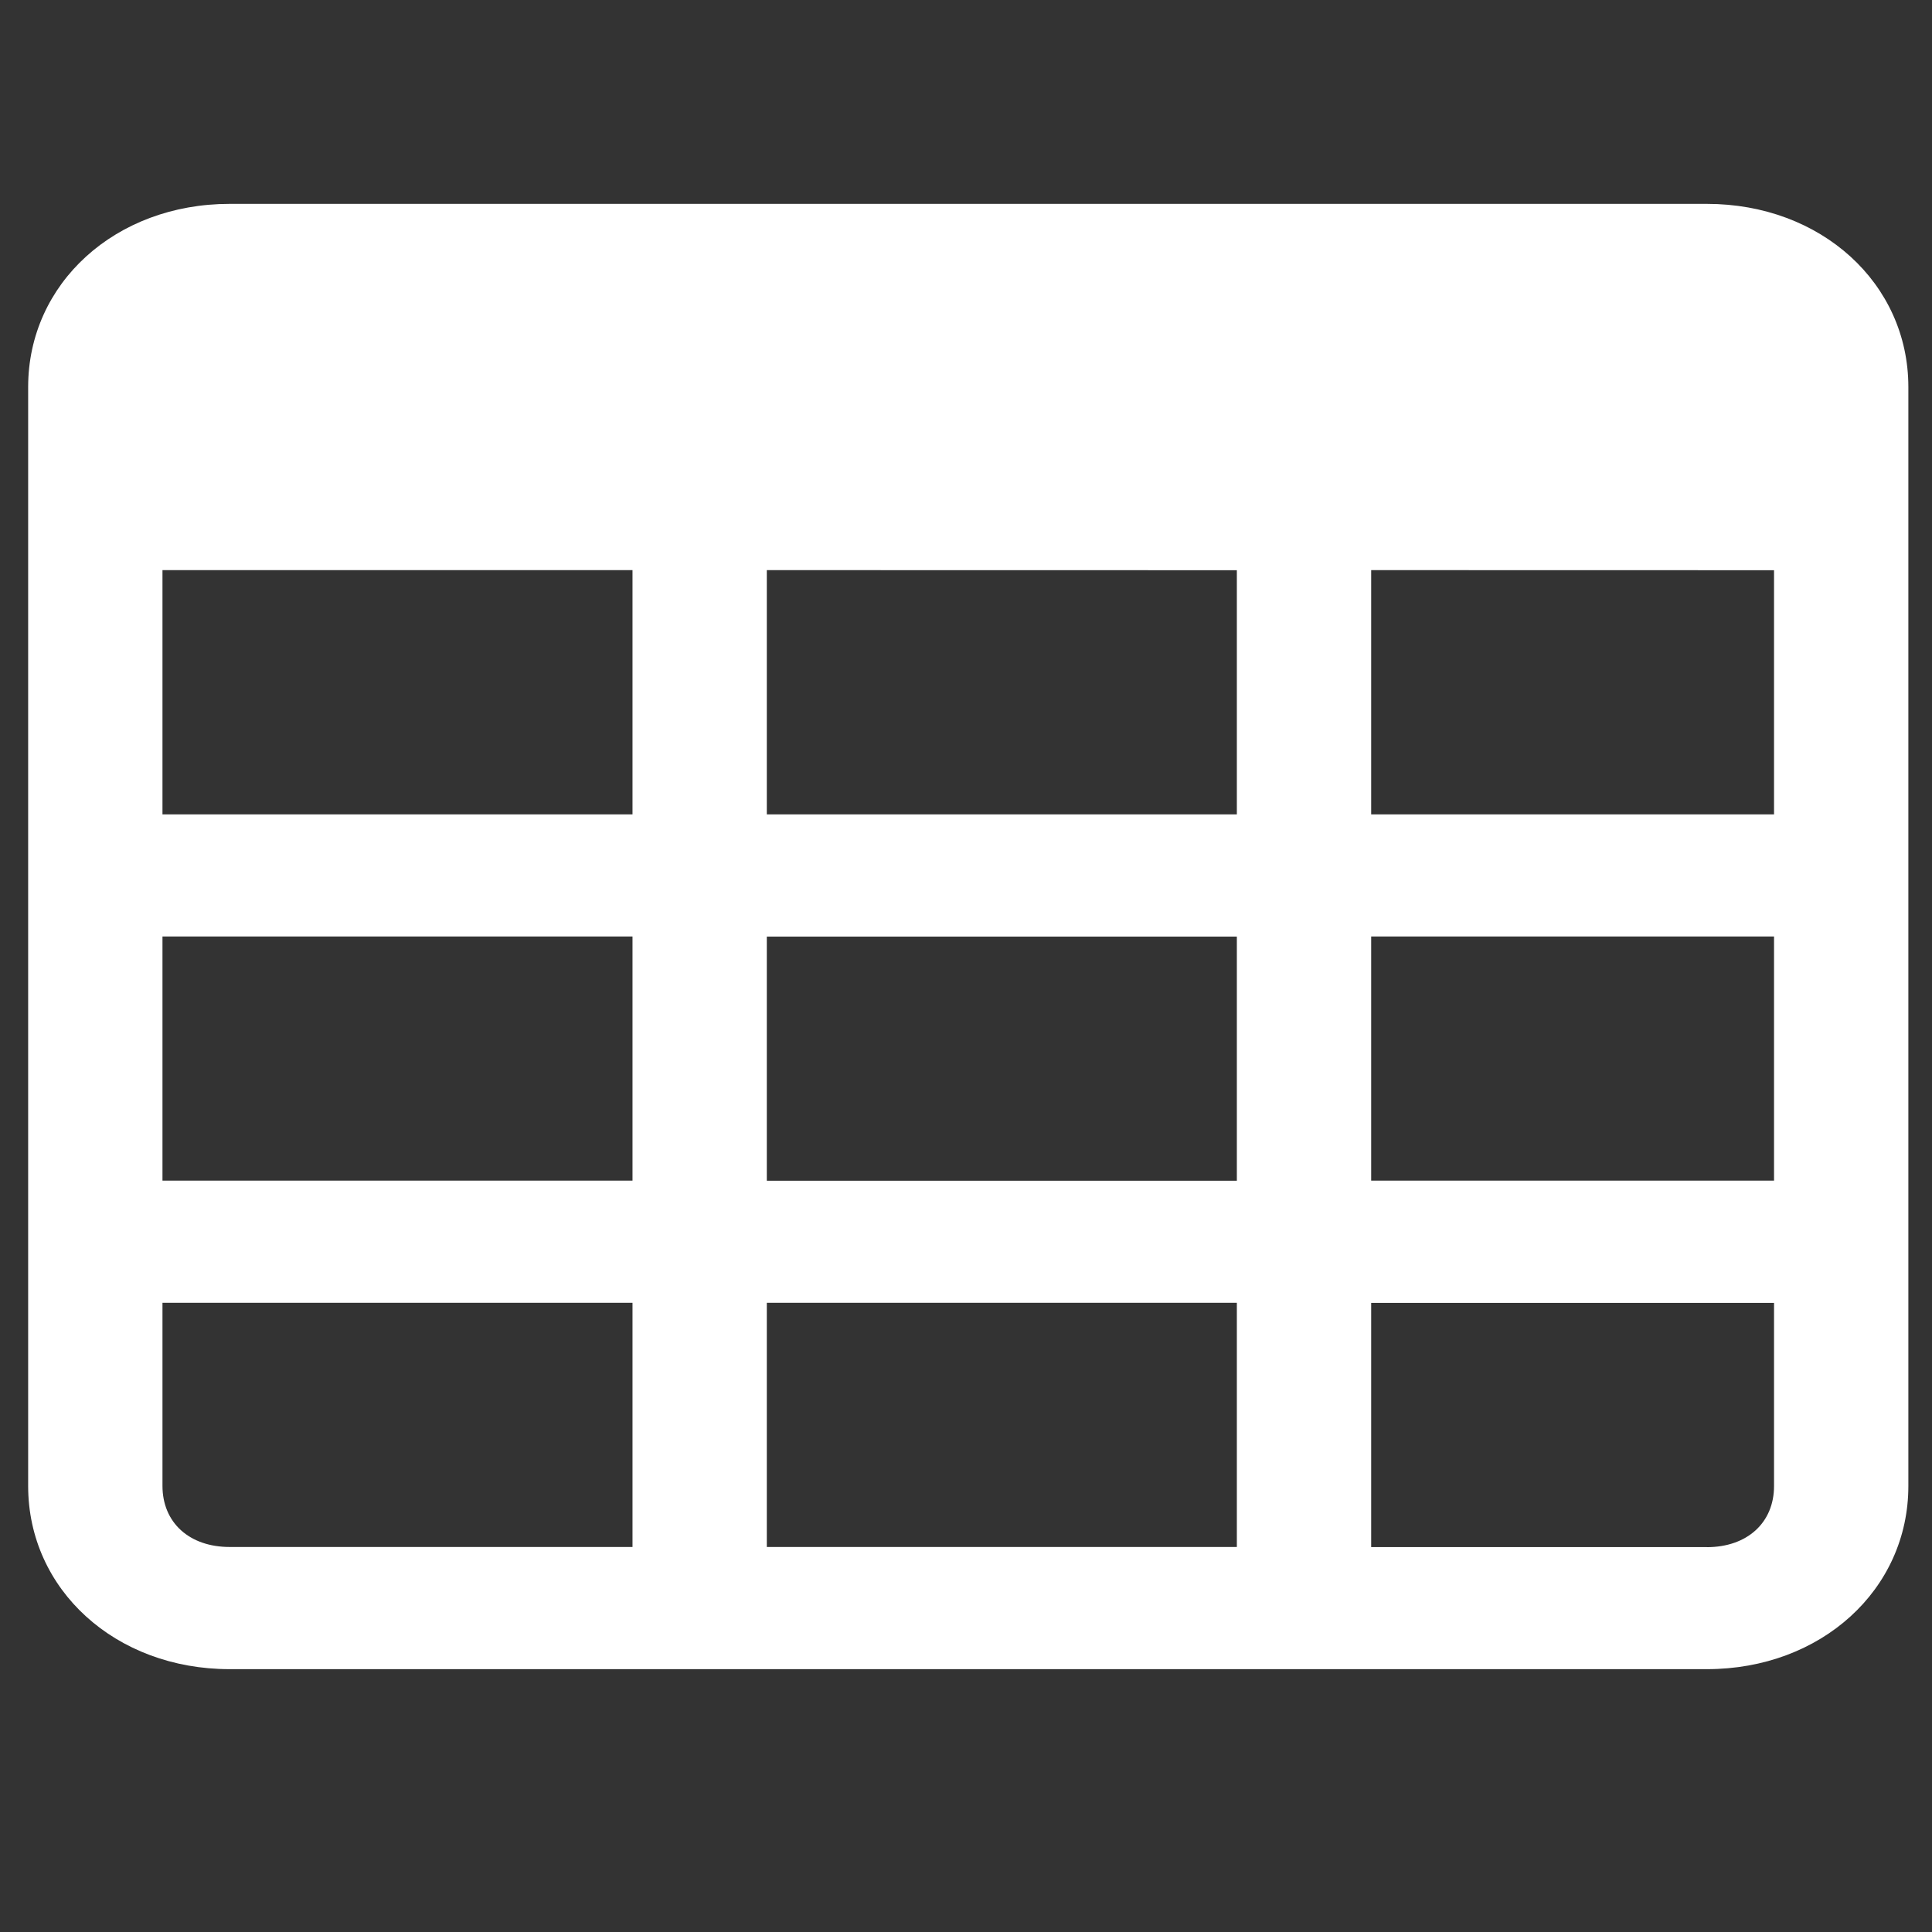 <?xml version="1.0" encoding="UTF-8" standalone="no"?>
<svg
   xmlns:dc="http://purl.org/dc/elements/1.1/"
   xmlns:cc="http://creativecommons.org/ns#"
   xmlns:rdf="http://www.w3.org/1999/02/22-rdf-syntax-ns#"
   xmlns:svg="http://www.w3.org/2000/svg"
   xmlns="http://www.w3.org/2000/svg"
   xmlns:sodipodi="http://sodipodi.sourceforge.net/DTD/sodipodi-0.dtd"
   xmlns:inkscape="http://www.inkscape.org/namespaces/inkscape"
   width="21"
   height="21"
   version="1.1"
   id="svg888"
   sodipodi:docname="table.svg"
   inkscape:version="1.0.1 (3bc2e813f5, 2020-09-07)">
  <rect width="100%" height="100%" fill="#333333" stroke="none"/>
  <defs
     id="defs892" />
  <sodipodi:namedview
     pagecolor="#ffffff"
     bordercolor="#666666"
     borderopacity="1"
     objecttolerance="10"
     gridtolerance="10"
     guidetolerance="10"
     inkscape:pageopacity="0"
     inkscape:pageshadow="2"
     inkscape:window-width="1475"
     inkscape:window-height="914"
     id="namedview890"
     showgrid="false"
     inkscape:zoom="20.228155"
     inkscape:cx="11.18518"
     inkscape:cy="10.5"
     inkscape:window-x="212"
     inkscape:window-y="78"
     inkscape:window-maximized="0"
     inkscape:current-layer="svg888"
     inkscape:document-rotation="0" />
  <path
     d="M 18.553,2.216 H 2.496 c -1.241,0 -2.19,0.863 -2.19,1.991 V 16.152 c 0,1.128 0.949,1.991 2.19,1.991 H 18.553 c 1.241,0 2.19,-0.863 2.19,-1.991 V 4.207 c 0,-1.128 -0.949,-1.991 -2.19,-1.991 z M 8.335,12.834 v -2.654 h 5.109 v 2.654 z m 5.109,1.327 v 2.654 H 8.335 v -2.654 z m 0,-7.963 V 8.852 H 8.335 V 6.197 Z m 5.839,0 V 8.852 H 14.904 V 6.197 Z M 6.875,8.852 H 1.766 V 6.197 H 6.875 Z M 1.766,10.179 h 5.109 v 2.654 H 1.766 Z m 13.138,0 h 4.379 v 2.654 H 14.904 Z M 1.766,16.152 v -1.991 h 5.109 v 2.654 H 2.496 c -0.438,0 -0.73,-0.265 -0.73,-0.664 z m 16.787,0.664 h -3.649 v -2.654 h 4.379 v 1.991 c 0,0.398 -0.292,0.664 -0.73,0.664 z"
     id="path842"
     style="fill:#ffffff;stroke-width:0.696" />
</svg>
